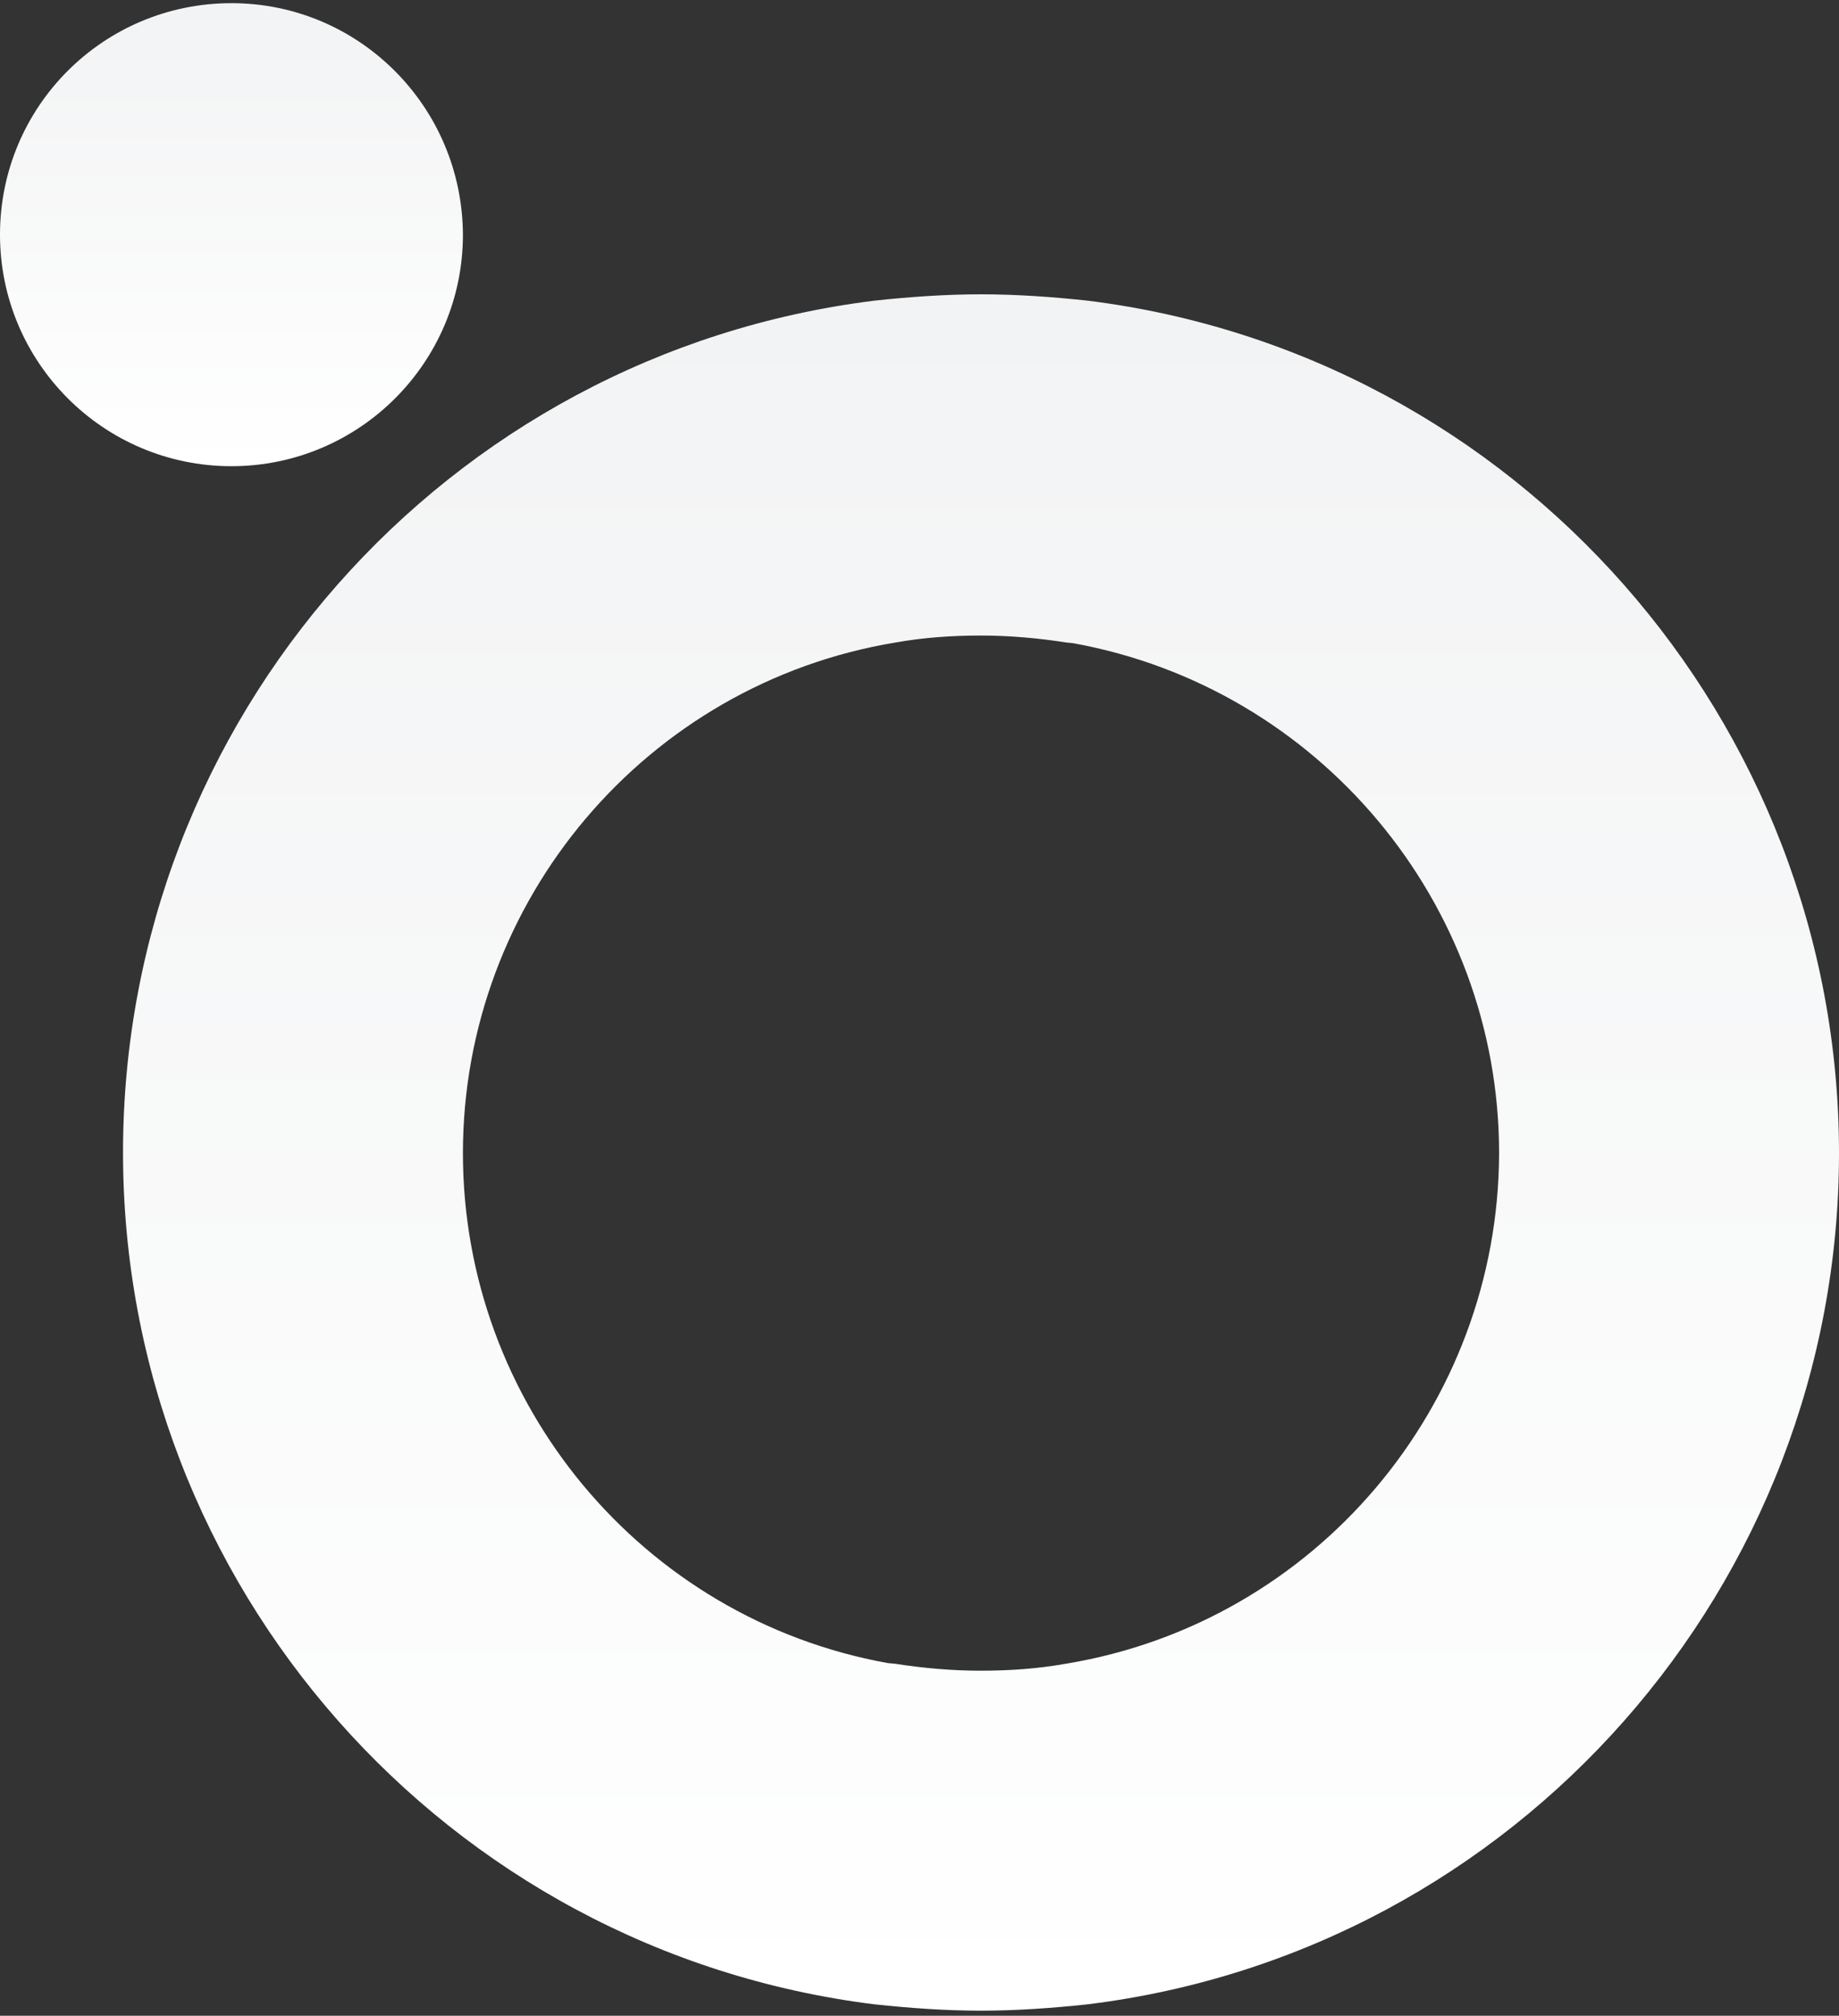 <?xml version="1.0" encoding="utf-8"?>
<!-- Generator: Adobe Illustrator 19.0.0, SVG Export Plug-In . SVG Version: 6.00 Build 0)  -->
<svg version="1.1" id="Capa_1" xmlns="http://www.w3.org/2000/svg" xmlns:xlink="http://www.w3.org/1999/xlink" x="0px" y="0px"
	 viewBox="-334 122.2 290 317.8" style="enable-background:new -334 122.2 290 317.8;" xml:space="preserve">
<rect x="-334" y="122.2" width="290" height="317.8" fill="#333333" stroke="none"/>
<style type="text/css">
	.st0{fill:url(#SVGID_1_);}
	.st1{fill:url(#SVGID_2_);}
</style>
<g>
	<linearGradient id="SVGID_1_" gradientUnits="userSpaceOnUse" x1="-297.5" y1="195.65" x2="-297.5" y2="122.65">
		<stop  offset="0" style="stop-color:#FFFFFF"/>
		<stop  offset="1" style="stop-color:#F2F3F4"/>
	</linearGradient>
	<path class="st0" d="M-261,159.2c-0.1-20.2-16.4-36.5-36.5-36.5c-20.2,0-36.5,16.3-36.5,36.5c0,20.1,16.3,36.5,36.5,36.5
		C-277.4,195.7-261,179.4-261,159.2z"/>
	<linearGradient id="SVGID_2_" gradientUnits="userSpaceOnUse" x1="-179.3" y1="439.15" x2="-179.3" y2="168.55">
		<stop  offset="0" style="stop-color:#FFFFFF"/>
		<stop  offset="1" style="stop-color:#F2F3F4"/>
	</linearGradient>
	<path class="st1" d="M-162.5,169.6c-5.6-0.6-11.2-1-16.8-1c-5.6,0-11.2,0.4-16.8,1c-67.7,8.4-118.5,66.1-118.5,134.3
		s50.9,125.9,118.5,134.3c5.6,0.6,11.2,1,16.8,1c5.6,0,11.2-0.4,16.8-1C-94.9,429.9-44,372.1-44,304S-94.9,178-162.5,169.6z
		 M-165.9,384.5c-4.5,0.8-8.9,1.1-13.5,1.1c-4.5,0-9-0.4-13.5-1.1l-1.1-0.1c-38.8-7-67-41-67-80.4c0-39.8,28.9-74,68.2-80.5
		c4.5-0.8,8.9-1.1,13.5-1.1c4.5,0,9,0.4,13.5,1.1l1,0.1c38.8,7,67.2,41,67.2,80.4C-97.7,343.8-126.5,378-165.9,384.5z"/>
</g>
</svg>

